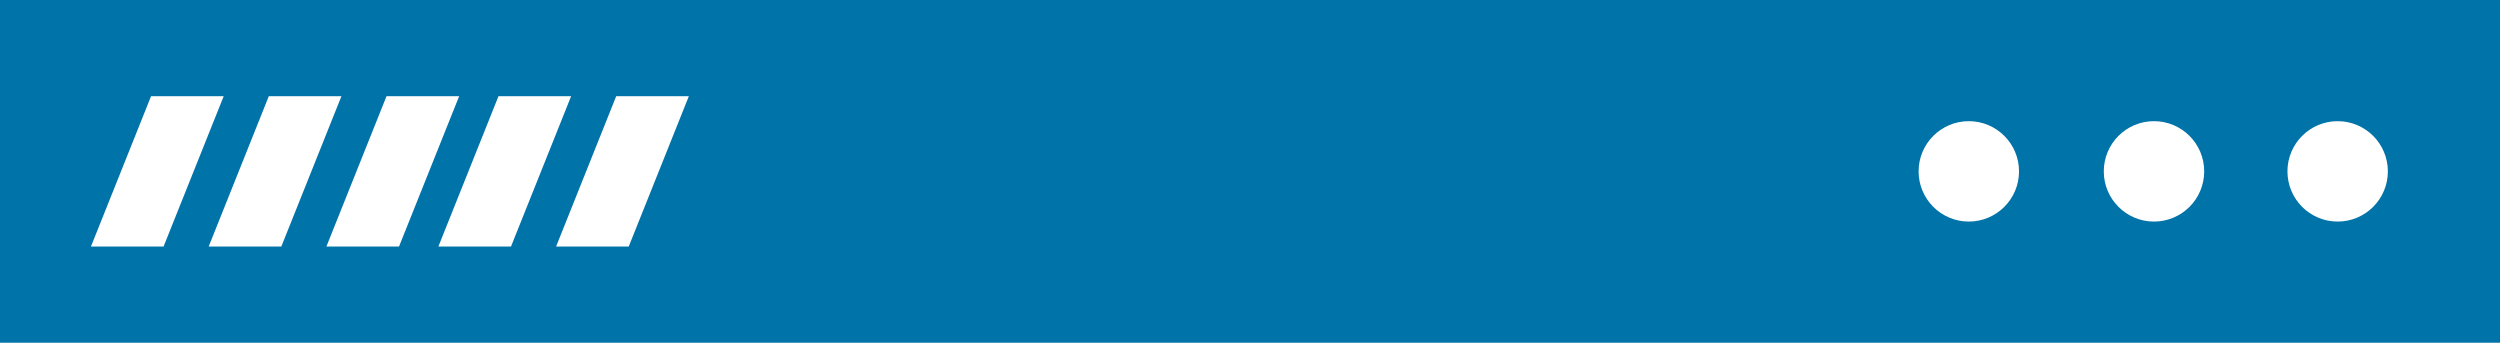 <?xml version="1.0" encoding="utf-8"?>
<!-- Generator: Adobe Illustrator 17.0.0, SVG Export Plug-In . SVG Version: 6.00 Build 0)  -->
<!DOCTYPE svg PUBLIC "-//W3C//DTD SVG 1.1//EN" "http://www.w3.org/Graphics/SVG/1.1/DTD/svg11.dtd">
<svg version="1.1" id="Layer_1" xmlns="http://www.w3.org/2000/svg" xmlns:xlink="http://www.w3.org/1999/xlink" x="0px" y="0px"
	 width="124.003px" height="17px" viewBox="0 0 124.003 17" enable-background="new 0 0 124.003 17" xml:space="preserve">
<polygon id="check-mark-icon" fill="#58595B" points="-1687.569,1323.709 -1727.267,1363.407 -1744.462,1346.207 
	-1757.213,1358.961 -1727.266,1388.915 -1674.813,1336.457 "/>
<polygon id="x-mark-icon" fill="#58595B" points="-1449.134,1380.031 -1472.861,1356.307 -1449.137,1332.582 -1461.894,1319.833 
	-1485.614,1343.557 -1509.338,1319.837 -1522.091,1332.583 -1498.364,1356.309 -1522.088,1380.037 -1509.342,1392.791 
	-1485.612,1369.059 -1461.882,1392.788 "/>
<polygon id="x-mark-icon_1_" fill="#58595B" points="-1212.455,1347.289 -1246.008,1347.292 -1246.009,1313.739 -1264.043,1313.745 
	-1264.041,1347.293 -1297.589,1347.295 -1297.594,1365.326 -1264.039,1365.325 -1264.037,1398.88 -1246.006,1398.885 
	-1246.007,1365.324 -1212.449,1365.324 "/>
<polygon id="x-mark-icon_2_" fill="#58595B" points="-981.17,1347.401 -1066.304,1347.408 -1066.31,1365.439 -981.164,1365.436 "/>
<path id="menu-icon" fill="#58595B" d="M-753.24,1338.178h-82.4v-13h82.4V1338.178z M-753.24,1350.178h-82.4v13h82.4V1350.178z
	 M-753.24,1375.178h-82.4v13h82.4V1375.178z"/>
<polygon id="arrow-25-icon" fill="#58595B" points="-1281.038,1556.489 -1270.009,1545.512 -1229.005,1586.712 -1270.009,1627.912 
	-1281.038,1616.935 -1250.959,1586.712 "/>
<path id="menu-2-icon" fill="#58595B" d="M-820.966,1616.906h-14.605v-13h14.605V1616.906z M-820.966,1578.906h-14.605v13h14.605
	V1578.906z M-820.966,1553.906h-14.605v13h14.605V1553.906z M-811.966,1553.906v13h58.795v-13H-811.966z M-811.966,1591.906h58.795
	v-13h-58.795V1591.906z M-811.966,1616.906h58.795v-13h-58.795V1616.906z"/>
<path id="warning-4-icon" fill="#58595B" d="M-1730.336,1782.725h16.678v50.581h-16.678V1782.725L-1730.336,1782.725z
	 M-1721.997,1858.787c-4.971,0-9-4.03-9-9c0-4.971,4.03-9,9-9c4.97,0,9,4.03,9,9
	C-1712.997,1854.758-1717.027,1858.787-1721.997,1858.787z"/>
<path id="help-icon" fill="#58595B" d="M-1484.92,1858.312c-4.973,0-9.006-4.033-9.006-9.008c0-4.972,4.033-9.004,9.006-9.004
	c4.974,0,9.006,4.032,9.006,9.004C-1475.914,1854.279-1479.946,1858.312-1484.92,1858.312z M-1477.84,1831.692v1.62
	c0,0-13.503,0-14.846,0v-1.62c0-4.584,0.669-10.465,5.991-15.578c5.323-5.113,11.974-9.337,11.974-15.725
	c0-7.062-4.901-10.797-11.08-10.797c-10.297,0-10.969,10.679-11.223,13.03h-14.44c0.385-11.135,5.091-26.71,25.749-26.71
	c17.903,0,25.951,11.99,25.951,23.233C-1459.763,1817.041-1477.84,1820.15-1477.84,1831.692z"/>
<path id="refresh-3-icon" fill="#58595B" d="M-1231.768,1793.354l-7.45,7.451c-4.045-4.045-9.632-6.546-15.804-6.546
	c-12.344,0-22.35,10.011-22.35,22.355c0,0.003,0-0.003,0,0h8.682l-13.868,13.863l-13.854-13.863h8.503c0-0.002,0,0.001,0,0
	c0-18.163,14.724-32.892,32.887-32.892C-1245.941,1783.721-1237.719,1787.402-1231.768,1793.354z M-1214.013,1815.465
	l-13.854-13.863l-13.868,13.863h8.682c0,0.003,0-0.003,0,0c0,12.344-10.007,22.355-22.35,22.355c-6.172,0-11.759-2.502-15.804-6.546
	l-7.45,7.451c5.952,5.951,14.173,9.632,23.255,9.632c18.163,0,32.887-14.729,32.887-32.892c0-0.001,0,0.002,0,0L-1214.013,1815.465
	L-1214.013,1815.465z"/>
<path id="magnifier-2-icon" fill="#58595B" d="M-983.942,1850.23l-21.302-21.302c4.008-5.511,6.377-12.287,6.377-19.607
	c0-18.421-14.987-33.408-33.409-33.408c-18.421,0-33.408,14.987-33.408,33.408c0,18.421,14.987,33.408,33.408,33.408
	c6.982,0,13.47-2.155,18.837-5.832l21.415,21.415L-983.942,1850.23z M-1055.886,1809.32c0-13.019,10.592-23.611,23.611-23.611
	c13.02,0,23.611,10.592,23.611,23.611c0,13.019-10.592,23.611-23.611,23.611C-1045.295,1832.932-1055.886,1822.34-1055.886,1809.32z
	"/>
<path id="download-2-icon" fill="#58595B" d="M-778.85,1811.104h13.252l-28.815,28.864l-28.814-28.864h13.251v-36.265h31.127
	L-778.85,1811.104L-778.85,1811.104z M-770.566,1834.204v13.034h-47.694v-13.034h-10v23.034h67.695v-23.034H-770.566z"/>
<path id="blank-file-2-icon" fill="#58595B" d="M-1477.249,2014.312v17.15h17.173v49.25h-51.073v-66.4H-1477.249
	 M-1472.249,2006.312h-46.9v82.4h67.073v-62.25L-1472.249,2006.312z"/>
<path id="folder-icon" fill="#58595B" d="M-1261.395,2023.965c-2.552,0-5.001-1.011-6.81-2.812l-6.538-6.509h-21.67v65.736h82.4
	v-56.415H-1261.395z"/>
<path id="email-3-icon" fill="#58595B" d="M-1024.809,2050.999l-41.034-34.006h82.181L-1024.809,2050.999z M-1024.816,2062.092
	l-41.197-34.131v50.07h82.4v-49.988L-1024.816,2062.092z"/>
<path id="location-5-icon" fill="#58595B" d="M-794.413,2006.312c-18.612,0-33.7,15.088-33.7,33.7c0,18.9,16.386,31.367,33.7,48.7
	c17.314-17.333,33.7-29.8,33.7-48.7C-760.713,2021.4-775.8,2006.312-794.413,2006.312z"/>
<path id="laptop-5-icon" fill="#58595B" d="M-1765.905,2302.903v7.93h99v-7.93H-1765.905z M-1675.288,2299.298v-54.306h-82.1v54.306
	H-1675.288z M-1681.776,2251.48v41.291h-69.124v-41.291H-1681.776z"/>
<path id="server-3-icon" fill="#58595B" d="M-1214.013,2266.774h-82.4v20.653h82.4V2266.774z M-1290.932,2281.63l3.623-9.059h4.377
	l-3.623,9.059H-1290.932z M-1283.838,2281.63l3.623-9.059h4.377l-3.623,9.059H-1283.838z M-1276.744,2281.63l3.623-9.059h4.377
	l-3.623,9.059H-1276.744z M-1223.796,2280.126c-1.67,0-3.025-1.354-3.025-3.025c0-1.671,1.355-3.025,3.025-3.025
	c1.671,0,3.026,1.354,3.026,3.025C-1220.77,2278.771-1222.125,2280.126-1223.796,2280.126z M-1218.555,2261.34h-73.138l14.424-19.03
	h44.113L-1218.555,2261.34z M-1214.013,2292.862h-82.4v20.653h82.4V2292.862z M-1290.932,2307.718l3.623-9.059h4.377l-3.623,9.059
	H-1290.932z M-1283.838,2307.718l3.623-9.059h4.377l-3.623,9.059H-1283.838z M-1276.744,2307.718l3.623-9.059h4.377l-3.623,9.059
	H-1276.744z M-1223.796,2306.213c-1.67,0-3.025-1.354-3.025-3.025c0-1.671,1.355-3.025,3.025-3.025c1.671,0,3.026,1.354,3.026,3.025
	C-1220.77,2304.859-1222.125,2306.213-1223.796,2306.213z"/>
<g>
	<polygon fill="#58595B" points="-1033.723,2294.178 -1025.749,2272.703 -1032.484,2272.703 -1037.255,2288.157 -1042.089,2272.703 
		-1049.025,2272.703 -1040.915,2294.178 	"/>
	<polygon fill="#58595B" points="-1018.22,2277.801 -1014.04,2294.178 -1009.121,2294.178 -1004.934,2277.801 -1004.934,2294.178 
		-999.499,2294.178 -999.499,2272.703 -1008.221,2272.703 -1011.562,2285.77 -1014.927,2272.703 -1023.654,2272.703 
		-1023.654,2294.178 -1018.22,2294.178 	"/>
	<path fill="#58595B" d="M-1066.937,2242.146v71.531h86.4v-71.531H-1066.937z M-1038.337,2245.978c1.988,0,3.6,1.612,3.6,3.6
		c0,1.988-1.612,3.6-3.6,3.6c-1.988,0-3.6-1.612-3.6-3.6C-1041.937,2247.59-1040.325,2245.978-1038.337,2245.978z
		 M-1048.337,2245.978c1.988,0,3.6,1.612,3.6,3.6c0,1.988-1.612,3.6-3.6,3.6c-1.988,0-3.6-1.612-3.6-3.6
		C-1051.937,2247.59-1050.325,2245.978-1048.337,2245.978z M-1058.337,2245.978c1.988,0,3.6,1.612,3.6,3.6
		c0,1.988-1.612,3.6-3.6,3.6c-1.988,0-3.6-1.612-3.6-3.6C-1061.937,2247.59-1060.325,2245.978-1058.337,2245.978z
		 M-985.577,2308.478h-76.32v-51.11h76.32V2308.478z"/>
</g>
<path fill="#58595B" d="M-794.372,2236.696c-19.882,0-36,16.118-36,36v46.408l12.829-12.816l11.629,11.628l11.592-11.592
	l11.438,11.437l11.566-11.566l12.947,12.934v-46.433C-758.372,2252.813-774.49,2236.696-794.372,2236.696z M-808.772,2283.428
	c-5.965,0-10.8-4.835-10.8-10.8s4.835-10.8,10.8-10.8c5.965,0,10.8,4.835,10.8,10.8S-802.807,2283.428-808.772,2283.428z
	 M-779.972,2283.428c-5.965,0-10.8-4.835-10.8-10.8s4.835-10.8,10.8-10.8c5.965,0,10.8,4.835,10.8,10.8
	S-774.007,2283.428-779.972,2283.428z"/>
<path id="shield-icon" fill="#58595B" d="M-1716.435,2467.112c-10.284,10.283-25.033,13.4-37.1,13.4c0,29.467,16.733,55.6,37.1,69
	c20.367-13.4,37.1-39.533,37.1-69C-1691.401,2480.512-1706.151,2477.396-1716.435,2467.112z"/>
<path id="firewall-icon" fill="#58595B" d="M-1451.977,2508.984c-1.246,5.315-7.102,10.548-10.963,10.583
	c4.064-9.291,4.795-23.691-3.875-35.767c-0.86,6.204-4.723,10.315-8.834,11.437c4.361-15.325-11.171-29.461-24.642-30.816
	c8.052,20.089-27.438,31.19-5.96,57.169c-3.37-0.147-11.344-2.804-12.857-12.031c-3.761,17.324,6.331,39.378,24.124,41.291
	c7.582,0,14.085,0,18.349,0C-1465.696,2550.85-1447.712,2534.456-1451.977,2508.984z"/>
<path id="lock-icon" fill="#58595B" d="M-1277.73,2501.779v-12.533c0-12.204,9.929-22.134,22.133-22.134
	c12.204,0,22.133,9.929,22.133,22.134v12.533h-10v-12.533c0-6.69-5.443-12.134-12.133-12.134c-6.69,0-12.133,5.443-12.133,12.134
	v12.533H-1277.73z M-1285.197,2507.779v41.733h59.2v-41.733H-1285.197z"/>
<path fill="#58595B" d="M-998.097,2497.199c-4.399-13.587-17.157-23.412-32.209-23.412c-18.694,0-33.848,15.155-33.848,33.848
	c0,2.697,0.316,5.321,0.912,7.835h25.101v25.101c2.515,0.596,5.138,0.912,7.835,0.912c14.879,0,27.515-9.6,32.053-22.944
	l15.098,10.922v-43.654L-998.097,2497.199z M-1044.789,2504.43c-3.786,0-6.856-3.069-6.856-6.856s3.069-6.856,6.856-6.856
	c3.786,0,6.856,3.07,6.856,6.856S-1041.002,2504.43-1044.789,2504.43z"/>
<path id="user-6-icon" fill="#58595B" d="M-770.161,2485.682c0,13.255-10.745,24-24,24c-13.255,0-24-10.745-24-24
	c0-13.255,10.745-24,24-24C-780.906,2461.682-770.161,2472.427-770.161,2485.682z M-774.352,2510.814
	c-5.594,4.417-12.527,6.868-19.809,6.868c-7.367,0-14.368-2.509-19.987-7.01c-14.811,5.435-21.424,24.436-21.424,33.11h82.4
	C-753.172,2535.182-759.836,2516.317-774.352,2510.814z"/>
<g>
	<path fill="#58595B" d="M-1751.078,2703.647L-1751.078,2703.647c-6.032,6.032-6.032,15.903,0,21.935l8.434,8.434l21.935-21.935
		l-8.434-8.434C-1735.175,2697.615-1745.046,2697.615-1751.078,2703.647z"/>
	<path fill="#58595B" d="M-1680.947,2751.842l-8.434-8.434l-21.935,21.935l8.434,8.434c6.032,6.032,15.903,6.032,21.935,0l0,0
		C-1674.915,2767.745-1674.915,2757.875-1680.947,2751.842z"/>
	<path fill="#58595B" d="M-1738.937,2737.724l23.912,23.912l21.935-21.935l-23.912-23.912L-1738.937,2737.724z M-1700.717,2736.923
		c1.266,1.266,1.266,3.319,0,4.585c-1.266,1.266-3.319,1.266-4.585,0c-1.266-1.266-1.266-3.319,0-4.585
		S-1701.983,2735.657-1700.717,2736.923z M-1706.724,2742.93c1.266,1.266,1.266,3.319,0,4.585c-1.266,1.266-3.319,1.266-4.585,0
		s-1.266-3.319,0-4.585C-1710.043,2741.664-1707.99,2741.664-1706.724,2742.93z M-1712.731,2748.938
		c1.266,1.266,1.266,3.319,0,4.585c-1.266,1.266-3.319,1.266-4.585,0c-1.266-1.266-1.266-3.319,0-4.585
		C-1716.05,2747.672-1713.998,2747.672-1712.731,2748.938z M-1707.33,2730.31c1.266,1.266,1.266,3.319,0,4.585
		c-1.266,1.266-3.319,1.266-4.585,0c-1.266-1.266-1.266-3.319,0-4.585C-1710.649,2729.044-1708.596,2729.044-1707.33,2730.31z
		 M-1713.337,2736.318c1.266,1.266,1.266,3.319,0,4.585c-1.266,1.266-3.319,1.266-4.585,0c-1.266-1.266-1.266-3.319,0-4.585
		C-1716.656,2735.052-1714.603,2735.052-1713.337,2736.318z M-1719.344,2742.325c1.266,1.266,1.266,3.319,0,4.585
		c-1.266,1.266-3.319,1.266-4.585,0c-1.266-1.266-1.266-3.319,0-4.585C-1722.663,2741.059-1720.61,2741.059-1719.344,2742.325z
		 M-1714.224,2723.416c1.266,1.266,1.266,3.319,0,4.585s-3.319,1.266-4.585,0c-1.266-1.266-1.266-3.319,0-4.585
		C-1717.543,2722.15-1715.49,2722.15-1714.224,2723.416z M-1720.231,2729.424c1.266,1.266,1.266,3.319,0,4.585
		c-1.266,1.266-3.319,1.266-4.585,0c-1.266-1.266-1.266-3.319,0-4.585C-1723.55,2728.157-1721.497,2728.157-1720.231,2729.424z
		 M-1726.238,2735.431c1.266,1.266,1.266,3.319,0,4.585c-1.266,1.266-3.319,1.266-4.585,0s-1.266-3.319,0-4.585
		S-1727.504,2734.165-1726.238,2735.431z"/>
</g>
<g>
	<polygon fill="#58595B" points="-1523.286,2703.317 -1463.429,2703.316 -1463.429,2708.117 -1457.903,2708.117 -1457.903,2697.791 
		-1528.813,2697.791 -1528.813,2752.612 -1518.486,2752.612 -1518.486,2743.644 -1523.286,2743.644 	"/>
	<polygon fill="#58595B" points="-1487.918,2772.387 -1495.165,2779.634 -1460.57,2779.634 -1467.818,2772.387 	"/>
	<path fill="#58595B" d="M-1513.323,2713.281v54.822h70.91v-54.822H-1513.323z M-1507.797,2718.807l59.857,0v40.328h-59.857
		L-1507.797,2718.807z"/>
</g>
<path id="virus-icon" fill="#58595B" d="M-1220.775,2731.759c-1.561,0-3.001,0.514-4.161,1.383
	c-2.381,1.782-5.277,2.751-8.251,2.751c-2.425,0-4.627-1.417-5.63-3.625c-1.158-2.543-0.517-5.257,1.228-7.001
	c2.11-2.11,4.827-3.465,7.78-3.889c1.434-0.206,2.816-0.861,3.92-1.964c2.716-2.716,2.715-7.118,0-9.834
	c-2.715-2.715-7.118-2.716-9.834,0c-1.104,1.104-1.758,2.485-1.964,3.92c-0.423,2.944-1.785,5.677-3.888,7.78
	c-1.776,1.776-4.45,2.307-6.769,1.343c-0.008-0.003-0.016-0.007-0.024-0.01c-2.319-0.959-3.834-3.224-3.834-5.734
	c0-2.984,0.963-5.863,2.751-8.252c0.868-1.16,1.383-2.6,1.383-4.161c0-3.841-3.113-6.954-6.954-6.954
	c-3.84,0-6.953,3.113-6.953,6.953c0,1.561,0.514,3,1.383,4.161c1.782,2.381,2.751,5.276,2.751,8.25c0,2.51-1.514,4.776-3.834,5.735
	c-0.008,0.003-0.016,0.007-0.024,0.01c-2.319,0.963-4.993,0.433-6.768-1.342c-2.11-2.11-3.465-4.826-3.889-7.781
	c-0.206-1.434-0.861-2.816-1.964-3.92c-2.715-2.716-7.118-2.715-9.833,0c-2.716,2.716-2.716,7.118,0,9.834
	c1.103,1.104,2.485,1.758,3.92,1.964c2.944,0.423,5.677,1.786,7.78,3.889c1.776,1.776,2.306,4.45,1.343,6.769
	c-0.003,0.008-0.007,0.016-0.01,0.024c-0.959,2.32-3.225,3.834-5.735,3.834c-2.985,0-5.862-0.963-8.251-2.751
	c-1.16-0.868-2.6-1.383-4.161-1.383c-3.84,0-6.953,3.113-6.953,6.954c0,3.84,3.113,6.953,6.953,6.953
	c1.561,0,3.001-0.514,4.161-1.383c2.38-1.782,5.276-2.751,8.25-2.751c2.51,0,4.776,1.514,5.735,3.834
	c0.003,0.008,0.007,0.016,0.01,0.024c0.963,2.319,0.433,4.993-1.342,6.768c-2.11,2.11-4.826,3.465-7.78,3.889
	c-1.434,0.206-2.816,0.861-3.92,1.965c-2.715,2.716-2.715,7.118,0,9.833c2.715,2.716,7.118,2.716,9.834,0
	c1.104-1.104,1.758-2.486,1.964-3.92c0.423-2.943,1.786-5.676,3.889-7.779c1.776-1.776,4.449-2.307,6.769-1.343
	c0.008,0.003,0.016,0.007,0.024,0.01c2.319,0.959,3.834,3.224,3.834,5.734c0,2.984-0.963,5.863-2.751,8.252
	c-0.868,1.16-1.383,2.6-1.383,4.161c0,3.84,3.113,6.953,6.953,6.953c3.84,0,6.954-3.113,6.954-6.953c0-1.565-0.517-3.009-1.39-4.171
	c-1.778-2.365-2.744-5.245-2.744-8.204c0-2.504,1.506-4.888,4.055-5.851c2.277-0.863,4.849-0.311,6.571,1.411
	c2.11,2.11,3.466,4.827,3.89,7.781c0.206,1.434,0.861,2.816,1.964,3.92c2.716,2.716,7.118,2.716,9.834,0
	c2.716-2.715,2.716-7.118,0-9.833c-1.107-1.107-2.494-1.762-3.932-1.966c-2.93-0.416-5.65-1.77-7.743-3.863
	c-1.788-1.788-2.324-4.479-1.358-6.815c0,0,0-0.001,0.001-0.002c0.959-2.32,3.224-3.834,5.734-3.834
	c2.984,0,5.862,0.962,8.252,2.751c1.16,0.868,2.6,1.383,4.161,1.383c3.84,0,6.953-3.113,6.953-6.953
	C-1213.822,2734.872-1216.935,2731.759-1220.775,2731.759z M-1261.767,2747.891c-1.878,0-3.4-1.522-3.4-3.4
	c0-1.878,1.522-3.4,3.4-3.4c1.878,0,3.4,1.522,3.4,3.4C-1258.367,2746.369-1259.89,2747.891-1261.767,2747.891z M-1257.434,2737.1
	c-2.945,0-5.333-2.388-5.333-5.333s2.388-5.333,5.333-5.333c2.946,0,5.334,2.388,5.334,5.333S-1254.489,2737.1-1257.434,2737.1z
	 M-1247.384,2747.291c-2.494,0-4.517-2.022-4.517-4.517c0-2.495,2.022-4.517,4.517-4.517c2.494,0,4.517,2.022,4.517,4.517
	C-1242.867,2745.269-1244.89,2747.291-1247.384,2747.291z"/>
<path id="cursor-pointer-icon" fill="#58595B" d="M-1042.318,2704.203v37.77c-3.196-3.479-8.721-7.629-14.124-7.305
	c-6.482,0.388-7.713,7.329-2.112,12.573c9.428,8.828,18.915,21.854,21.033,32.648c0,0,28.129,0,36.882,0
	c0-21.759,7.032-26.383,8.311-37.741c0.957-8.498-1.327-15.144-8.205-16.123l0.948,2.686c0.365,1.202-0.315,2.473-1.518,2.837
	c-1.204,0.364-2.474-0.315-2.838-1.519l-0.904-2.501c-0.947-3.128-3.854-3.542-8.169-4.116l1.128,3.32
	c0.365,1.203-0.316,2.474-1.52,2.839c-1.202,0.363-2.473-0.316-2.837-1.52l-0.817-2.569c-0.979-3.232-3.615-3.583-8.396-4.311
	l1.07,3.566c1,3.305-5.307,4.902-5.307-4.309v-16.225c0-3.708-2.606-6.714-6.314-6.714
	C-1039.712,2697.489-1042.318,2700.495-1042.318,2704.203z"/>
<path id="cloud-icon" fill="#58595B" d="M-758.369,2734.195c-1.978-24.905-34.772-33.112-48.176-11.785
	c-8.694-4.916-19.782,0.868-20.477,11.029c-9.532,1.167-16.916,9.285-16.916,19.133c0,10.649,8.633,19.282,19.282,19.282h60.435
	c10.649,0,19.282-8.633,19.282-19.282C-744.938,2743.962-750.581,2736.673-758.369,2734.195z"/>
<path id="danger-icon" fill="#58595B" d="M-1697.007,3914.489c3.568-2.42,6.634-5.434,9.128-8.974l12.493,12.493l-9.051,9.051
	L-1697.007,3914.489z M-1757.786,3918.008l12.462-12.461c2.494,3.54,5.559,6.554,9.128,8.974l-12.538,12.538L-1757.786,3918.008z
	 M-1687.463,3865.787c-2.427-3.575-5.437-6.645-8.963-9.139l11.989-11.989l9.051,9.051L-1687.463,3865.787z M-1757.786,3853.71
	l9.051-9.051l11.973,11.973c-3.526,2.495-6.536,5.564-8.963,9.139L-1757.786,3853.71z M-1716.586,3856.279
	c-16.071,0-29.098,13.028-29.098,29.098c0,11.831,7.061,22.012,17.198,26.561v7.12c0.709,1.19,2.658,2.05,5.158,2.58v-4.101h4v4.643
	c1.817,0.13,3.718,0.129,5.533-0.004v-4.639h4v4.09c2.476-0.531,4.404-1.387,5.108-2.569v-7.121
	c10.138-4.549,17.198-14.73,17.198-26.561C-1687.488,3869.307-1700.516,3856.279-1716.586,3856.279z M-1729.336,3896.276
	c-5.112,0-9.256-4.144-9.256-9.257c0-5.113,4.144-9.257,9.256-9.257c5.112,0,9.257,4.144,9.257,9.257
	C-1720.08,3892.132-1724.224,3896.276-1729.336,3896.276z M-1722.531,3903.587l6.129-8.475l0.006,0.01l0.006-0.01l6.147,8.475
	H-1722.531L-1722.531,3903.587z M-1703.436,3896.276c-5.112,0-9.256-4.144-9.256-9.257c0-5.113,4.144-9.257,9.256-9.257
	c5.112,0,9.257,4.144,9.257,9.257C-1694.18,3892.132-1698.324,3896.276-1703.436,3896.276z"/>
<path id="danger-3-icon" fill="#58595B" d="M-1480.683,3877.808l7.433-12.874c7.388,4.274,12.358,12.262,12.358,21.411h-14.856
	C-1475.749,3882.702-1477.736,3879.515-1480.683,3877.808z M-1490.542,3894.884l-7.432,12.873c3.637,2.104,7.859,3.308,12.362,3.308
	s8.726-1.204,12.362-3.308l-7.432-12.874C-1483.668,3896.614-1487.429,3896.688-1490.542,3894.884z M-1490.542,3877.808
	l-7.433-12.873c-7.388,4.274-12.358,12.262-12.358,21.411h14.856C-1495.477,3882.702-1493.489,3879.515-1490.542,3877.808z
	 M-1485.613,3892.01c3.128,0,5.664-2.536,5.664-5.664c0-3.128-2.536-5.664-5.664-5.664s-5.664,2.536-5.664,5.664
	C-1491.277,3889.474-1488.741,3892.01-1485.613,3892.01z M-1444.413,3886c0,22.754-18.446,41.2-41.2,41.2
	c-22.754,0-41.2-18.446-41.2-41.2s18.446-41.2,41.2-41.2C-1462.859,3844.8-1444.413,3863.246-1444.413,3886z M-1452.413,3886
	c0-18.351-14.852-33.2-33.2-33.2c-18.351,0-33.2,14.852-33.2,33.2c0,18.351,14.852,33.2,33.2,33.2
	C-1467.262,3919.2-1452.413,3904.348-1452.413,3886z"/>
<path id="time-icon" fill="#58595B" d="M-1232.822,3893.9h-27.9v-30.7h9v21.7h18.9V3893.9z M-1255.022,3853.8
	c-17.798,0-32.2,14.404-32.2,32.2c0,17.798,14.405,32.2,32.2,32.2c17.798,0,32.2-14.405,32.2-32.2
	C-1222.822,3868.201-1237.226,3853.8-1255.022,3853.8 M-1255.022,3844.8c22.754,0,41.2,18.446,41.2,41.2s-18.446,41.2-41.2,41.2
	c-22.754,0-41.2-18.446-41.2-41.2S-1277.776,3844.8-1255.022,3844.8z"/>
<path id="time-4-icon" fill="#58595B" d="M-1024.388,3865.775v20.25h18.09v8.1h-26.19v-28.35H-1024.388z M-1027.034,3844.8
	c-11.243,0-22.232,4.505-29.666,11.807l-7.093-7.093l-4.606,25.235l25.235-4.606l-7.172-7.172
	c5.805-5.673,14.544-9.171,23.302-9.171c17.784,0,32.2,14.416,32.2,32.2s-14.416,32.2-32.2,32.2
	c-17.733,0-32.116-14.334-32.198-32.048l-8.959,1.692c0.965,21.898,19.021,39.355,41.157,39.355c22.754,0,41.2-18.446,41.2-41.2
	S-1004.28,3844.8-1027.034,3844.8z"/>
<path id="dashboard-3-icon" fill="#58595B" d="M-757.797,3889.9c0-22.754-18.446-41.2-41.2-41.2c-22.754,0-41.2,18.446-41.2,41.2
	c0,8.868,2.803,17.082,7.569,23.804h14.961c3.194,5.656,10.351,9.596,18.67,9.596c8.318,0,15.476-3.94,18.67-9.596h14.961
	C-760.6,3906.982-757.797,3898.768-757.797,3889.9z M-773.222,3867.802l-7.563,7.563c-1.085-1.358-2.319-2.592-3.677-3.677
	l7.563-7.563C-775.585,3865.253-774.35,3866.487-773.222,3867.802z M-788.432,3857.624c1.642,0.538,3.255,1.207,4.802,1.994
	l-4.097,9.883c-1.521-0.842-3.133-1.51-4.803-1.992L-788.432,3857.624z M-801.597,3856.047c0.877-0.067,1.75-0.101,2.6-0.101
	c0.85,0,1.723,0.034,2.6,0.101v10.695c-0.863-0.096-1.736-0.144-2.6-0.144c-0.864,0-1.737,0.049-2.6,0.144V3856.047z
	 M-802.875,3891.893l3.878-18.174l3.878,18.174c2.47,1.367,4.144,3.999,4.144,7.022c0,4.43-3.591,8.021-8.021,8.021
	c-4.43,0-8.021-3.591-8.021-8.021C-807.018,3895.891-805.345,3893.26-802.875,3891.893z M-809.691,3857.667l4.137,9.868
	c-1.668,0.488-3.277,1.163-4.795,2.012l-4.137-9.867C-812.943,3858.888-811.333,3858.212-809.691,3857.667z M-821.096,3864.125
	l7.563,7.563c-1.358,1.085-2.592,2.319-3.677,3.677l-7.563-7.563C-823.644,3866.487-822.41,3865.253-821.096,3864.125z
	 M-831.275,3879.34c0.538-1.643,1.207-3.255,1.993-4.803l9.884,4.095c-0.842,1.521-1.51,3.133-1.991,4.804L-831.275,3879.34z
	 M-776.708,3883.086c-0.507-1.659-1.201-3.26-2.068-4.771l9.82-4.25c0.807,1.529,1.501,3.131,2.066,4.772L-776.708,3883.086z"/>
<path id="gamepad-7-icon" fill="#58595B" d="M-1669.649,2984.27l-8.791-36.226c-0.769-3.077-3.533-5.235-6.704-5.235h-58.32
	c-3.171,0-5.935,2.158-6.704,5.235l-8.791,36.226c-2.444,9.776,8.651,14.609,15.092,8.168l11.215-11.219
	c1.66-1.984,4.114-3.131,6.701-3.131h23.293c2.587,0,5.041,1.146,6.701,3.131l11.215,11.219
	C-1678.299,2998.878-1667.205,2994.045-1669.649,2984.27z M-1726.003,2962.908h-5.984v5.983h-4.735v-5.983h-5.984v-4.735h5.984
	v-5.983h4.735v5.983h5.984V2962.908z M-1711.105,2968.493h-6.441v-2.784h6.441V2968.493z M-1697.984,2962.547
	c-1.109,1.109-2.908,1.109-4.018,0c-1.11-1.11-1.11-2.908,0-4.019c1.11-1.109,2.909-1.109,4.018,0
	C-1696.874,2959.638-1696.874,2961.437-1697.984,2962.547z M-1691.699,2968.334c-1.109,1.11-2.909,1.11-4.019,0
	c-1.109-1.11-1.109-2.909,0-4.018c1.11-1.109,2.909-1.109,4.019,0C-1690.589,2965.425-1690.589,2967.224-1691.699,2968.334z
	 M-1691.699,2956.865c-1.109,1.109-2.909,1.109-4.019,0c-1.109-1.11-1.109-2.909,0-4.018c1.11-1.11,2.909-1.11,4.019,0
	C-1690.589,2953.957-1690.589,2955.756-1691.699,2956.865z M-1685.432,2962.547c-1.11,1.109-2.909,1.109-4.018,0
	c-1.109-1.11-1.109-2.908,0-4.019c1.109-1.109,2.908-1.109,4.018,0C-1684.323,2959.638-1684.323,2961.437-1685.432,2962.547z"/>
<path id="gear-icon" fill="#58595B" d="M-1444.413,2974.661v-11.097l-5.996-2.132c-2.286-0.813-4.126-2.559-5.055-4.8
	c0-0.001-0.001-0.002-0.001-0.002c-0.932-2.247-0.867-4.784,0.178-6.981l2.731-5.745l-7.847-7.847l-5.744,2.73
	c-2.196,1.044-4.736,1.109-6.982,0.178c-0.001,0-0.002,0-0.003-0.001c-2.243-0.93-3.987-2.767-4.8-5.055l-2.133-5.997h-11.097
	l-2.132,5.996c-0.813,2.286-2.559,4.125-4.8,5.055c-0.001,0-0.002,0.001-0.003,0.001c-2.247,0.932-4.784,0.867-6.981-0.178
	l-5.745-2.731l-7.847,7.847l2.731,5.744c1.044,2.196,1.109,4.736,0.178,6.982c0,0-0.001,0.002-0.001,0.003
	c-0.93,2.243-2.767,3.986-5.054,4.8l-5.997,2.133v11.097l5.996,2.132c2.286,0.813,4.125,2.559,5.055,4.8
	c0,0.001,0.001,0.002,0.001,0.002c0.932,2.248,0.867,4.785-0.177,6.982l-2.731,5.745l7.847,7.847l5.744-2.73
	c2.196-1.044,4.736-1.109,6.982-0.178c0.001,0,0.002,0.001,0.002,0.001c2.244,0.93,3.987,2.767,4.8,5.055l2.133,5.997h11.097
	l2.119-5.958c0.821-2.308,2.582-4.165,4.843-5.105c0.001,0,0.002-0.001,0.003-0.001c2.225-0.926,4.739-0.862,6.916,0.173l5.78,2.748
	l7.847-7.847l-2.732-5.747c-1.043-2.194-1.108-4.732-0.177-6.975c0-0.001,0.001-0.002,0.001-0.003
	c0.931-2.245,2.77-3.99,5.059-4.804L-1444.413,2974.661z M-1485.613,2987.021c-9.891,0-17.91-8.018-17.91-17.909
	c0-9.891,8.018-17.909,17.91-17.909c9.891,0,17.909,8.019,17.909,17.909C-1467.703,2979.003-1475.722,2987.021-1485.613,2987.021z"
	/>
<path id="wrench-icon" fill="#58595B" d="M-1217.379,2992.902l-33.137-33.137c-2.271-2.271-3.44-5.428-3.192-8.63
	c0.469-6.065-1.615-12.29-6.254-16.929c-6.038-6.038-14.764-7.748-22.326-5.133l13.729,13.729
	c0.315,5.356-7.966,13.638-13.322,13.322l-13.729-13.729c-2.615,7.562-0.905,16.288,5.133,22.326
	c4.639,4.639,10.864,6.722,16.929,6.254c3.205-0.248,6.357,0.92,8.63,3.192l33.137,33.137c3.977,3.977,10.425,3.977,14.403,0
	C-1213.402,3003.327-1213.402,2996.879-1217.379,2992.902z M-1225.077,3003.679c-2.318,0-4.197-1.879-4.197-4.197
	s1.879-4.197,4.197-4.197c2.318,0,4.197,1.879,4.197,4.197C-1220.88,3001.8-1222.759,3003.679-1225.077,3003.679z"/>
<polygon id="arrow-37-icon" fill="#58595B" points="-990.221,2969.605 -1049.82,3010.805 -1049.82,2928.405 "/>
<path id="pause-icon" fill="#58595B" d="M-802.102,3010.288h-24v-82.4h24V3010.288z M-762.774,2927.887h-24v82.4h24V2927.887z"/>
<path id="share-4-icon_1_" fill="#58595B" d="M-1740.831,3212.212c7.329-31.917,43.829-39.344,43.829-39.344v-9.826l21.767,21.731
	l-21.767,21.732v-9.826C-1697.002,3196.68-1725.227,3195.505-1740.831,3212.212z M-1696.825,3216.221v8.006h-52.608v-34.074h11.512
	c2.3-2.963,4.912-5.697,7.796-8.202h-27.51v50.479h69.012v-24.397L-1696.825,3216.221z"/>
<path id="twitter-icon" fill="#58595B" d="M-1444.413,3173.957c-3.032,1.345-6.29,2.254-9.709,2.662
	c3.49-2.092,6.171-5.405,7.433-9.353c-3.267,1.937-6.884,3.344-10.735,4.102c-3.084-3.286-7.477-5.338-12.34-5.338
	c-10.912,0-18.934,10.183-16.467,20.757c-14.05-0.705-26.507-7.435-34.845-17.663c-4.428,7.597-2.297,17.538,5.232,22.57
	c-2.771-0.088-5.378-0.848-7.657-2.115c-0.183,7.832,5.429,15.156,13.559,16.79c-2.379,0.647-4.985,0.796-7.634,0.289
	c2.151,6.716,8.394,11.604,15.792,11.74c-7.107,5.57-16.059,8.058-25.028,7.001c7.481,4.796,16.367,7.595,25.914,7.595
	c31.386,0,49.119-26.51,48.05-50.287C-1449.545,3180.324-1446.679,3177.347-1444.413,3173.957z"/>
<path id="facebook-icon" fill="#58595B" d="M-1265.983,3185.603h-8.629v14.085h8.629v41.376h16.593v-41.552h11.576l1.232-13.909
	h-12.809c0,0,0-5.194,0-7.923c0-3.28,0.66-4.578,3.829-4.578c2.553,0,8.979,0,8.979,0v-14.438c0,0-9.465,0-11.488,0
	c-12.347,0-17.913,5.436-17.913,15.846C-1265.983,3183.578-1265.983,3185.603-1265.983,3185.603z"/>
<g id="google-plus-icon">
	<path fill="#58595B" d="M-752.122,3176.557h-10.924v10.924h-5.462v-10.924h-10.924v-5.462h10.924v-10.924h5.462v10.924h10.924
		V3176.557z M-783.005,3221.74c0,8.189-7.477,18.157-26.287,18.157c-13.757,0-25.23-5.934-25.23-15.914
		c0-7.703,4.877-17.702,27.665-17.702c-3.384-2.759-4.215-6.615-2.147-10.792c-13.343,0-20.176-7.844-20.176-17.804
		c0-9.746,7.248-18.606,22.03-18.606c3.732,0,23.68,0,23.68,0l-5.291,5.554h-6.216c4.385,2.512,6.717,7.687,6.717,13.39
		c0,5.235-2.883,9.475-6.997,12.656c-7.301,5.644-5.432,8.796,2.217,14.374C-785.497,3210.703-783.005,3215.064-783.005,3221.74z
		 M-797.774,3178.378c-1.101-8.381-6.561-15.257-12.941-15.449c-6.382-0.19-10.662,6.224-9.56,14.607
		c1.102,8.381,7.167,14.236,13.55,14.428C-800.345,3192.154-796.673,3186.76-797.774,3178.378z M-791.195,3222.58
		c0-6.893-6.288-13.463-16.838-13.463c-9.508-0.104-17.566,6.008-17.566,13.094c0,7.231,6.867,13.25,16.376,13.25
		C-797.068,3235.461-791.195,3229.811-791.195,3222.58z"/>
</g>
<path id="key-icon" fill="#58595B" d="M-1710.432,3443.573l-8.909,8.909h-8.626l0,8.625l-8.994,0v8.129h-19.974v-13.852
	l28.652-28.652C-1725.051,3434.433-1718.653,3440.667-1710.432,3443.573z M-1683.082,3397.736c9.53,9.53,9.53,24.981,0,34.511
	c-9.53,9.531-24.981,9.531-34.511,0c-9.53-9.53-9.53-24.981,0-34.511C-1708.063,3388.206-1692.612,3388.206-1683.082,3397.736z
	 M-1687.98,3402.617c-2.364-2.363-6.196-2.364-8.56,0c-2.364,2.364-2.364,6.196,0,8.56c2.363,2.364,6.196,2.363,8.559,0
	C-1685.616,3408.813-1685.617,3404.98-1687.98,3402.617z"/>
<path id="twitter-4-icon" fill="#58595B" d="M-1485.613,3388.712c-22.754,0-41.2,18.446-41.2,41.2s18.446,41.2,41.2,41.2
	c22.754,0,41.2-18.446,41.2-41.2S-1462.858,3388.712-1485.613,3388.712z M-1464.893,3422.813c0.604,13.44-9.419,28.425-27.16,28.425
	c-5.396,0-10.419-1.582-14.648-4.293c5.069,0.597,10.129-0.809,14.147-3.957c-4.181-0.077-7.711-2.84-8.926-6.636
	c1.497,0.286,2.97,0.203,4.315-0.163c-4.595-0.923-7.768-5.063-7.664-9.49c1.288,0.716,2.762,1.146,4.328,1.195
	c-4.256-2.844-5.461-8.464-2.957-12.758c4.713,5.781,11.754,9.586,19.696,9.984c-1.394-5.977,3.14-11.733,9.308-11.733
	c2.748,0,5.232,1.16,6.975,3.018c2.177-0.429,4.222-1.224,6.068-2.319c-0.714,2.231-2.229,4.104-4.202,5.287
	c1.933-0.231,3.775-0.744,5.488-1.505C-1461.406,3419.783-1463.026,3421.466-1464.893,3422.813z"/>
<path id="facebook-circle-icon" fill="#58595B" d="M-1255.022,3388.712c-22.754,0-41.2,18.446-41.2,41.2s18.446,41.2,41.2,41.2
	c22.754,0,41.2-18.446,41.2-41.2S-1232.267,3388.712-1255.022,3388.712z M-1242.828,3412.95c0,0-4.121,0-5.758,0
	c-2.032,0-2.456,0.833-2.456,2.936c0,1.75,0,5.081,0,5.081h8.214l-0.79,8.919h-7.424v26.645h-10.64v-26.532h-5.533v-9.032h5.533
	c0,0,0-1.299,0-7.113c0-6.676,3.57-10.161,11.487-10.161c1.297,0,7.367,0,7.367,0L-1242.828,3412.95L-1242.828,3412.95z"/>
<path id="linkedin-circle-icon" fill="#58595B" d="M-1025.749,3388.712c-22.754,0-41.2,18.446-41.2,41.2s18.446,41.2,41.2,41.2
	c22.754,0,41.2-18.446,41.2-41.2S-1002.995,3388.712-1025.749,3388.712z M-1036.741,3449.831h-9.046v-29.225h9.046V3449.831z
	 M-1041.307,3416.779c-2.954,0-5.349-2.415-5.349-5.393c0-2.978,2.395-5.393,5.349-5.393c2.954,0,5.349,2.415,5.349,5.393
	C-1035.958,3414.364-1038.353,3416.779-1041.307,3416.779z M-1002.842,3449.831h-9.002c0,0,0-11.133,0-15.341
	c0-4.208-1.598-6.556-4.925-6.556c-3.621,0-5.512,2.446-5.512,6.556c0,4.501,0,15.341,0,15.341h-8.676v-29.225h8.676v3.936
	c0,0,2.609-4.827,8.806-4.827c6.197,0,10.633,3.783,10.633,11.612C-1002.842,3439.154-1002.842,3449.831-1002.842,3449.831z"/>
<path id="linkedin-icon" fill="#58595B" d="M-1044.807,3168.801c0,5.598-4.502,10.136-10.055,10.136s-10.055-4.538-10.055-10.136
	s4.502-10.136,10.055-10.136C-1049.308,3158.665-1044.807,3163.203-1044.807,3168.801z M-1046.278,3186.131h-17.003v54.933h17.003
	V3186.131z M-1019.098,3186.131h-16.308v54.933h16.308c0,0,0-20.375,0-28.836c0-7.725,3.556-12.323,10.361-12.323
	c6.254,0,9.258,4.414,9.258,12.323c0,7.909,0,28.836,0,28.836h16.921c0,0,0-20.069,0-34.783c0-14.714-8.338-21.826-19.987-21.826
	c-11.649,0-16.554,9.074-16.554,9.074L-1019.098,3186.131L-1019.098,3186.131z"/>
<path id="google-plus-circle-icon" fill="#58595B" d="M-791.047,3444.844c0,4.049-3.289,7.213-10.096,7.213
	c-5.325,0-9.17-3.371-9.17-7.42c0-3.968,4.512-7.391,9.837-7.333C-794.569,3437.304-791.047,3440.984-791.047,3444.844z
	 M-753.238,3429.912c0,22.754-18.446,41.2-41.2,41.2s-41.2-18.446-41.2-41.2s18.446-41.2,41.2-41.2
	S-753.238,3407.158-753.238,3429.912z M-786.461,3444.373c0-3.738-1.396-6.18-5.619-9.345c-4.283-3.124-5.33-4.888-1.242-8.05
	c2.304-1.781,3.918-4.156,3.918-7.087c0-3.194-1.306-6.091-3.762-7.499h3.481l2.963-3.11c0,0-11.171,0-13.261,0
	c-8.278,0-12.337,4.962-12.337,10.42c0,5.578,3.826,9.971,11.298,9.971c-1.158,2.339-0.693,4.499,1.202,6.043
	c-12.761,0-15.492,5.6-15.492,9.913c0,5.589,6.425,8.912,14.129,8.912C-790.648,3454.541-786.461,3448.959-786.461,3444.373z
	 M-769.166,3416.012h-6.118v-6.118h-3.059v6.118h-6.118v3.059h6.118v6.117h3.059v-6.117h6.118V3416.012z M-794.731,3420.091
	c-0.617-4.693-3.674-8.544-7.247-8.651c-3.574-0.106-5.971,3.485-5.353,8.18c0.617,4.693,4.013,7.972,7.588,8.08
	C-796.171,3427.806-794.115,3424.785-794.731,3420.091z"/>
<path id="info-2-icon" fill="#58595B" d="M-1707.947,3692.121h-16.132v-38.33h16.132V3692.121z M-1716.013,3645.862
	c-4.903,0-8.879-3.976-8.879-8.879c0-4.904,3.976-8.879,8.879-8.879c4.904,0,8.879,3.976,8.879,8.879
	S-1711.109,3645.862-1716.013,3645.862z"/>
<path id="bar_chart_4_icon" fill="#58595B" d="M-816.312,3701.312h-21.417v-20.787h21.417V3701.312L-816.312,3701.312z
	 M-788.386,3670.657h-21.627v30.656h21.627V3670.657z M-760.67,3657.219h-21.627v44.094h21.627V3657.219z M-760.266,3618.912
	l-17.526,3.032l3.857,3.896l-26.359,25.333l-9.574-9.051l-26.803,26.704l6.594,6.485l19.932-19.931l9.872,9.341l32.906-32.123
	l3.746,3.781L-760.266,3618.912z"/>
<path id="disk-icon" fill="#58595B" d="M-1031.88,3643.833c-1.495,0.898-2.722,2.06-3.732,3.363l-3.376-1.17
	c1.354-2.017,3.118-3.795,5.331-5.132c2.22-1.338,4.613-2.067,7.028-2.325l-0.543,3.534
	C-1028.792,3642.388-1030.391,3642.933-1031.88,3643.833z M-1026.093,3635.049l0.53-3.469c-3.983,0.126-7.987,1.229-11.641,3.435
	c-3.654,2.204-6.498,5.234-8.466,8.699l3.316,1.147c1.67-2.741,3.99-5.138,6.927-6.907
	C-1032.497,3636.184-1029.295,3635.247-1026.093,3635.049z M-1018.882,3654.246c0,3.794-3.071,6.866-6.867,6.866
	c-3.794,0-6.867-3.073-6.867-6.866c0-3.794,3.073-6.867,6.867-6.867C-1021.954,3647.379-1018.882,3650.452-1018.882,3654.246z
	 M-1022.316,3654.246c0-1.893-1.541-3.433-3.433-3.433c-1.893,0-3.433,1.541-3.433,3.433s1.541,3.433,3.433,3.433
	C-1023.856,3657.679-1022.316,3656.138-1022.316,3654.246z M-991.416,3619.912v80.4h-68.666v-80.4H-991.416z M-1003.379,3683.248
	c-2.427-2.863-9.029-10.575-10.199-12.151c-1.763-2.38-4.546-0.949-3.474,1.911c0.865,2.313,4.345,11.514,5.804,15.222
	C-1008.066,3696.304-997.719,3689.933-1003.379,3683.248z M-998.282,3654.246c0-15.17-12.298-27.467-27.467-27.467
	c-15.17,0-27.467,12.296-27.467,27.467c0,15.168,12.297,27.467,27.467,27.467c2.739,0,5.381-0.412,7.879-1.16
	c-1.053-2.773-2.005-5.294-2.394-6.337c-2.473-6.565,5.335-10.712,9.442-5.167c0.5,0.671,2.22,2.729,4.111,4.969
	C-1001.521,3669.021-998.282,3662.017-998.282,3654.246z"/>
<path id="globe-3-icon" fill="#58595B" d="M-1214.397,3660.112c0-23.121-18.752-41.2-41.2-41.2c-22.292,0-41.2,17.89-41.2,41.2
	c0,23.447,19.025,41.2,41.2,41.2C-1233.284,3701.312-1214.397,3683.393-1214.397,3660.112z M-1275.091,3644.996
	c-0.786,3.78-1.273,7.806-1.429,11.958h-11.82c0.527-5.53,2.422-10.66,5.345-15.048
	C-1280.458,3643.19-1277.784,3644.2-1275.091,3644.996z M-1276.503,3663.27c0.18,4.189,0.698,8.244,1.52,12.044
	c-2.757,0.809-5.398,1.808-7.956,3.092c-2.955-4.408-4.871-9.569-5.402-15.136H-1276.503z M-1273.325,3681.404
	c0.987,2.958,2.243,5.875,3.859,8.543c-3.487-1.624-6.642-3.839-9.335-6.519C-1277.103,3682.658-1275.27,3681.981-1273.325,3681.404
	z M-1252.439,3672.744v-9.474h11.533c-0.171,3.699-0.628,7.263-1.34,10.591C-1245.503,3673.262-1248.926,3672.884-1252.439,3672.744
	z M-1243.941,3679.967c-1.547,4.429-4.379,10.179-8.498,12.416v-13.319C-1249.507,3679.191-1246.656,3679.495-1243.941,3679.967z
	 M-1252.439,3656.954v-9.357c3.553-0.142,7.012-0.527,10.302-1.138c0.677,3.306,1.101,6.837,1.248,10.495L-1252.439,3656.954
	L-1252.439,3656.954z M-1252.439,3641.276v-13.856c4.25,2.308,7.13,8.333,8.671,12.922
	C-1246.535,3640.832-1249.444,3641.147-1252.439,3641.276z M-1258.755,3627.477v13.795c-2.958-0.132-5.831-0.445-8.566-0.93
	C-1265.787,3635.775-1262.939,3629.825-1258.755,3627.477z M-1258.755,3647.592v9.362h-11.445c0.148-3.658,0.572-7.189,1.248-10.495
	C-1265.695,3647.064-1262.271,3647.447-1258.755,3647.592z M-1268.842,3673.862c-0.713-3.328-1.169-6.892-1.34-10.592h11.428v9.478
	C-1262.231,3672.892-1265.618,3673.268-1268.842,3673.862z M-1258.755,3679.069v13.258c-4.062-2.28-6.856-7.959-8.393-12.359
	C-1264.465,3679.5-1261.65,3679.198-1258.755,3679.069z M-1237.764,3681.404c1.918,0.569,3.726,1.235,5.404,1.991
	c-2.663,2.657-5.78,4.86-9.223,6.483C-1239.978,3687.215-1238.741,3684.332-1237.764,3681.404z M-1236.106,3675.313
	c0.822-3.799,1.34-7.854,1.52-12.043h11.732c-0.529,5.55-2.436,10.697-5.375,15.095
	C-1230.791,3677.088-1233.396,3676.108-1236.106,3675.313z M-1228.171,3641.946c2.907,4.38,4.793,9.496,5.318,15.008h-11.714
	c-0.156-4.153-0.643-8.178-1.429-11.958C-1233.316,3644.203-1230.67,3643.204-1228.171,3641.946z M-1232.28,3636.91
	c-1.653,0.75-3.435,1.411-5.323,1.979c-0.942-2.916-2.126-5.759-3.635-8.379C-1237.897,3632.133-1234.872,3634.306-1232.28,3636.91z
	 M-1269.808,3630.438c-1.542,2.665-2.731,5.521-3.677,8.45c-1.916-0.576-3.722-1.248-5.396-2.012
	C-1276.259,3634.249-1273.194,3632.062-1269.808,3630.438z"/>
<path id="wireless-icon" fill="#58595B" d="M-1498.613,3676.245c3.327-3.327,7.923-5.385,13-5.385s9.673,2.058,13,5.385l-13,13
	L-1498.613,3676.245z M-1504.613,3670.245c4.862-4.862,11.58-7.87,19-7.87c7.42,0,14.138,3.008,19,7.87l8-8
	c-6.91-6.91-16.456-11.184-27-11.184c-10.544,0-20.09,4.274-27,11.184L-1504.613,3670.245z M-1518.613,3656.245
	c8.445-8.446,20.113-13.669,33-13.669c12.887,0,24.554,5.223,33,13.669l8.2-8.2c-10.544-10.544-25.11-17.066-41.2-17.066
	s-30.656,6.522-41.2,17.066L-1518.613,3656.245z"/>
<path id="pencil-4-icon" fill="#58595B" d="M-1675.643,2025.412l-54.877,54.877l-27.085,4.998l5.464-26.62l54.876-54.876
	C-1685.052,2000.852-1672.705,2013.199-1675.643,2025.412z M-1733.807,2074.185c1.609-6.026-6.205-13.84-12.23-12.23l-3.082,15.014
	L-1733.807,2074.185z"/>
<polygon id="arrow-25-icon_1_" fill="#58595B" points="-1689.996,1616.935 -1701.026,1627.912 -1742.029,1586.712 
	-1701.026,1545.512 -1689.996,1556.49 -1720.075,1586.712 "/>
<polygon id="arrow-25-icon_2_" fill="#58595B" points="-1515.835,1612.729 -1526.813,1601.699 -1485.613,1560.695 
	-1444.413,1601.699 -1455.39,1612.729 -1485.613,1582.65 "/>
<polygon id="arrow-25-icon_3_" fill="#58595B" points="-993.514,1560.695 -982.537,1571.725 -1023.737,1612.729 -1064.937,1571.725 
	-1053.959,1560.695 -1023.737,1590.774 "/>
<path id="computer-icon" fill="#58595B" d="M-1530.613,2235.804v69.581h90v-69.581H-1530.613z M-1449.811,2296.186h-71.603l0-51.184
	l71.603,0L-1449.811,2296.186L-1449.811,2296.186z M-1472.857,2310.822l9.198,9.198h-43.908l9.198-9.198H-1472.857z"/>
<path id="book-15-icon" fill="#58595B" d="M-1485.613,4091.89c-12.122-7.546-30.589-10.586-49.5-11.163v68.083
	c16.24,0.496,32.152,2.808,44,8.229c3.494,1.599,7.51,1.597,11.004-0.002c11.847-5.421,27.759-7.732,43.996-8.228v-68.083
	C-1455.023,4081.304-1473.491,4084.344-1485.613,4091.89z M-1525.501,4090.89c11.415,0.958,25.354,3.278,35.083,9.33v46.673
	c-9.448-3.749-21.184-6.161-35.083-7.205V4090.89z M-1445.724,4139.688c-13.899,1.044-25.635,3.457-35.083,7.205v-46.673
	c9.728-6.052,23.668-8.372,35.083-9.33V4139.688z"/>
<path id="lifebuoy-icon" fill="#58595B" d="M-798.997,4074.482c-24.838,0-45,20.145-45,45c0,24.845,20.152,45,45,45
	c24.835,0,45-20.142,45-45C-753.997,4094.646-774.141,4074.482-798.997,4074.482z M-782.624,4135.855
	c-9.041,9.041-23.691,9.056-32.746,0c-9.043-9.042-9.053-23.694,0-32.747c9.047-9.047,23.697-9.05,32.746,0
	C-773.582,4112.15-773.57,4126.802-782.624,4135.855z M-781.465,4084.023l-5.42,9.515c-7.627-3.57-16.589-3.573-24.225,0
	l-5.42-9.515C-805.732,4078.672-792.627,4078.491-781.465,4084.023z M-834.483,4102.004l9.516,5.42
	c-3.558,7.644-3.595,16.777,0.235,24.607l-9.507,5.416C-839.803,4126.562-840.052,4113.287-834.483,4102.004z M-816.25,4155.078
	l5.424-9.521c7.47,3.396,16.179,3.4,23.659,0l5.424,9.521C-792.438,4160.271-805.285,4160.403-816.25,4155.078z M-773.263,4132.032
	c3.823-7.817,3.8-16.949,0.235-24.607l9.516-5.42c5.388,10.914,5.506,24.193-0.244,35.444L-773.263,4132.032z"/>
<path id="home-4-icon" fill="#58595B" d="M-1219.882,4123.811v36.309h-25.944v-19.732h-19.54v19.732h-25.944v-36.309h-9.286
	l45-44.966l45,44.966L-1219.882,4123.811L-1219.882,4123.811z"/>
<path id="printer-5-icon" fill="#58595B" d="M-991.103,4101.654v-19.992h-69.291v19.992h-12.154v46.118h11.804l9.014-17.91h52.331
	l8.834,17.91h11.617v-46.118H-991.103L-991.103,4101.654z M-1000.191,4101.654h-51.117v-10.905h51.117V4101.654z M-987.96,4113.188
	c-1.518,0-2.749-1.231-2.749-2.749c0-1.519,1.231-2.749,2.749-2.749s2.749,1.23,2.749,2.749
	C-985.211,4111.957-986.442,4113.188-987.96,4113.188z M-1005.135,4138.495l8.826,18.808h-58.689l9.01-18.808H-1005.135"/>
<g>
	<path fill="#58595B" d="M-1691.663,4101.346v-34.477h-49.846v34.477h-7.477v57.323h64.8v-57.323H-1691.663z M-1734.033,4074.345
		h34.892v27h-34.892V4074.345z M-1691.663,4151.192h-49.846v-42.37h49.846V4151.192z"/>
	<rect x="-1730.65" y="4080.636" fill="#58595B" width="10.681" height="10.681"/>
	<rect x="-1713.204" y="4080.76" fill="#58595B" width="10.681" height="10.681"/>
</g>
<path fill="#0073A8" d="M163.278,2684.441v223.935h1633.45v-223.935H163.278z M222.699,2845.52l39.286-98.225h47.461l-39.288,98.225
	H222.699z M299.624,2845.52l39.286-98.225h47.457l-39.286,98.225H299.624z M376.546,2845.52l39.286-98.225h47.457L424,2845.52
	H376.546z M449.699,2845.52l39.286-98.225h47.461l-39.288,98.225H449.699z M574.081,2845.52h-47.457l39.286-98.225h47.457
	L574.081,2845.52z M1449.65,2829.208c-18.112,0-32.8-14.688-32.8-32.804s14.688-32.8,32.8-32.8c18.121,0,32.808,14.683,32.808,32.8
	S1467.771,2829.208,1449.65,2829.208z M1570.65,2829.208c-18.112,0-32.8-14.688-32.8-32.804s14.688-32.8,32.8-32.8
	c18.121,0,32.808,14.683,32.808,32.8S1588.771,2829.208,1570.65,2829.208z M1690.65,2829.208c-18.112,0-32.8-14.688-32.8-32.804
	s14.688-32.8,32.8-32.8c18.121,0,32.808,14.683,32.808,32.8S1708.771,2829.208,1690.65,2829.208z"/>
<polygon fill="#0073A8" points="577.932,2489.782 1387.757,2489.782 1718.105,2655.512 241.9,2655.512 "/>
<path fill="#0073A8" d="M0,0v17h124.003V0H0z M4.511,12.228l2.982-7.457h3.603l-2.983,7.457H4.511z M10.351,12.228l2.982-7.457
	h3.603l-2.982,7.457H10.351z M16.19,12.228l2.982-7.457h3.603l-2.983,7.457H16.19z M21.744,12.228l2.982-7.457h3.603l-2.983,7.457
	H21.744z M31.186,12.228h-3.603l2.982-7.457h3.603L31.186,12.228z M97.655,10.99c-1.375,0-2.49-1.115-2.49-2.49
	s1.115-2.49,2.49-2.49c1.376,0,2.491,1.115,2.491,2.49S99.03,10.99,97.655,10.99z M106.84,10.99c-1.375,0-2.49-1.115-2.49-2.49
	s1.115-2.49,2.49-2.49c1.376,0,2.491,1.115,2.491,2.49S108.216,10.99,106.84,10.99z M115.95,10.99c-1.375,0-2.49-1.115-2.49-2.49
	s1.115-2.49,2.49-2.49c1.376,0,2.491,1.115,2.491,2.49S117.326,10.99,115.95,10.99z"/>
</svg>
